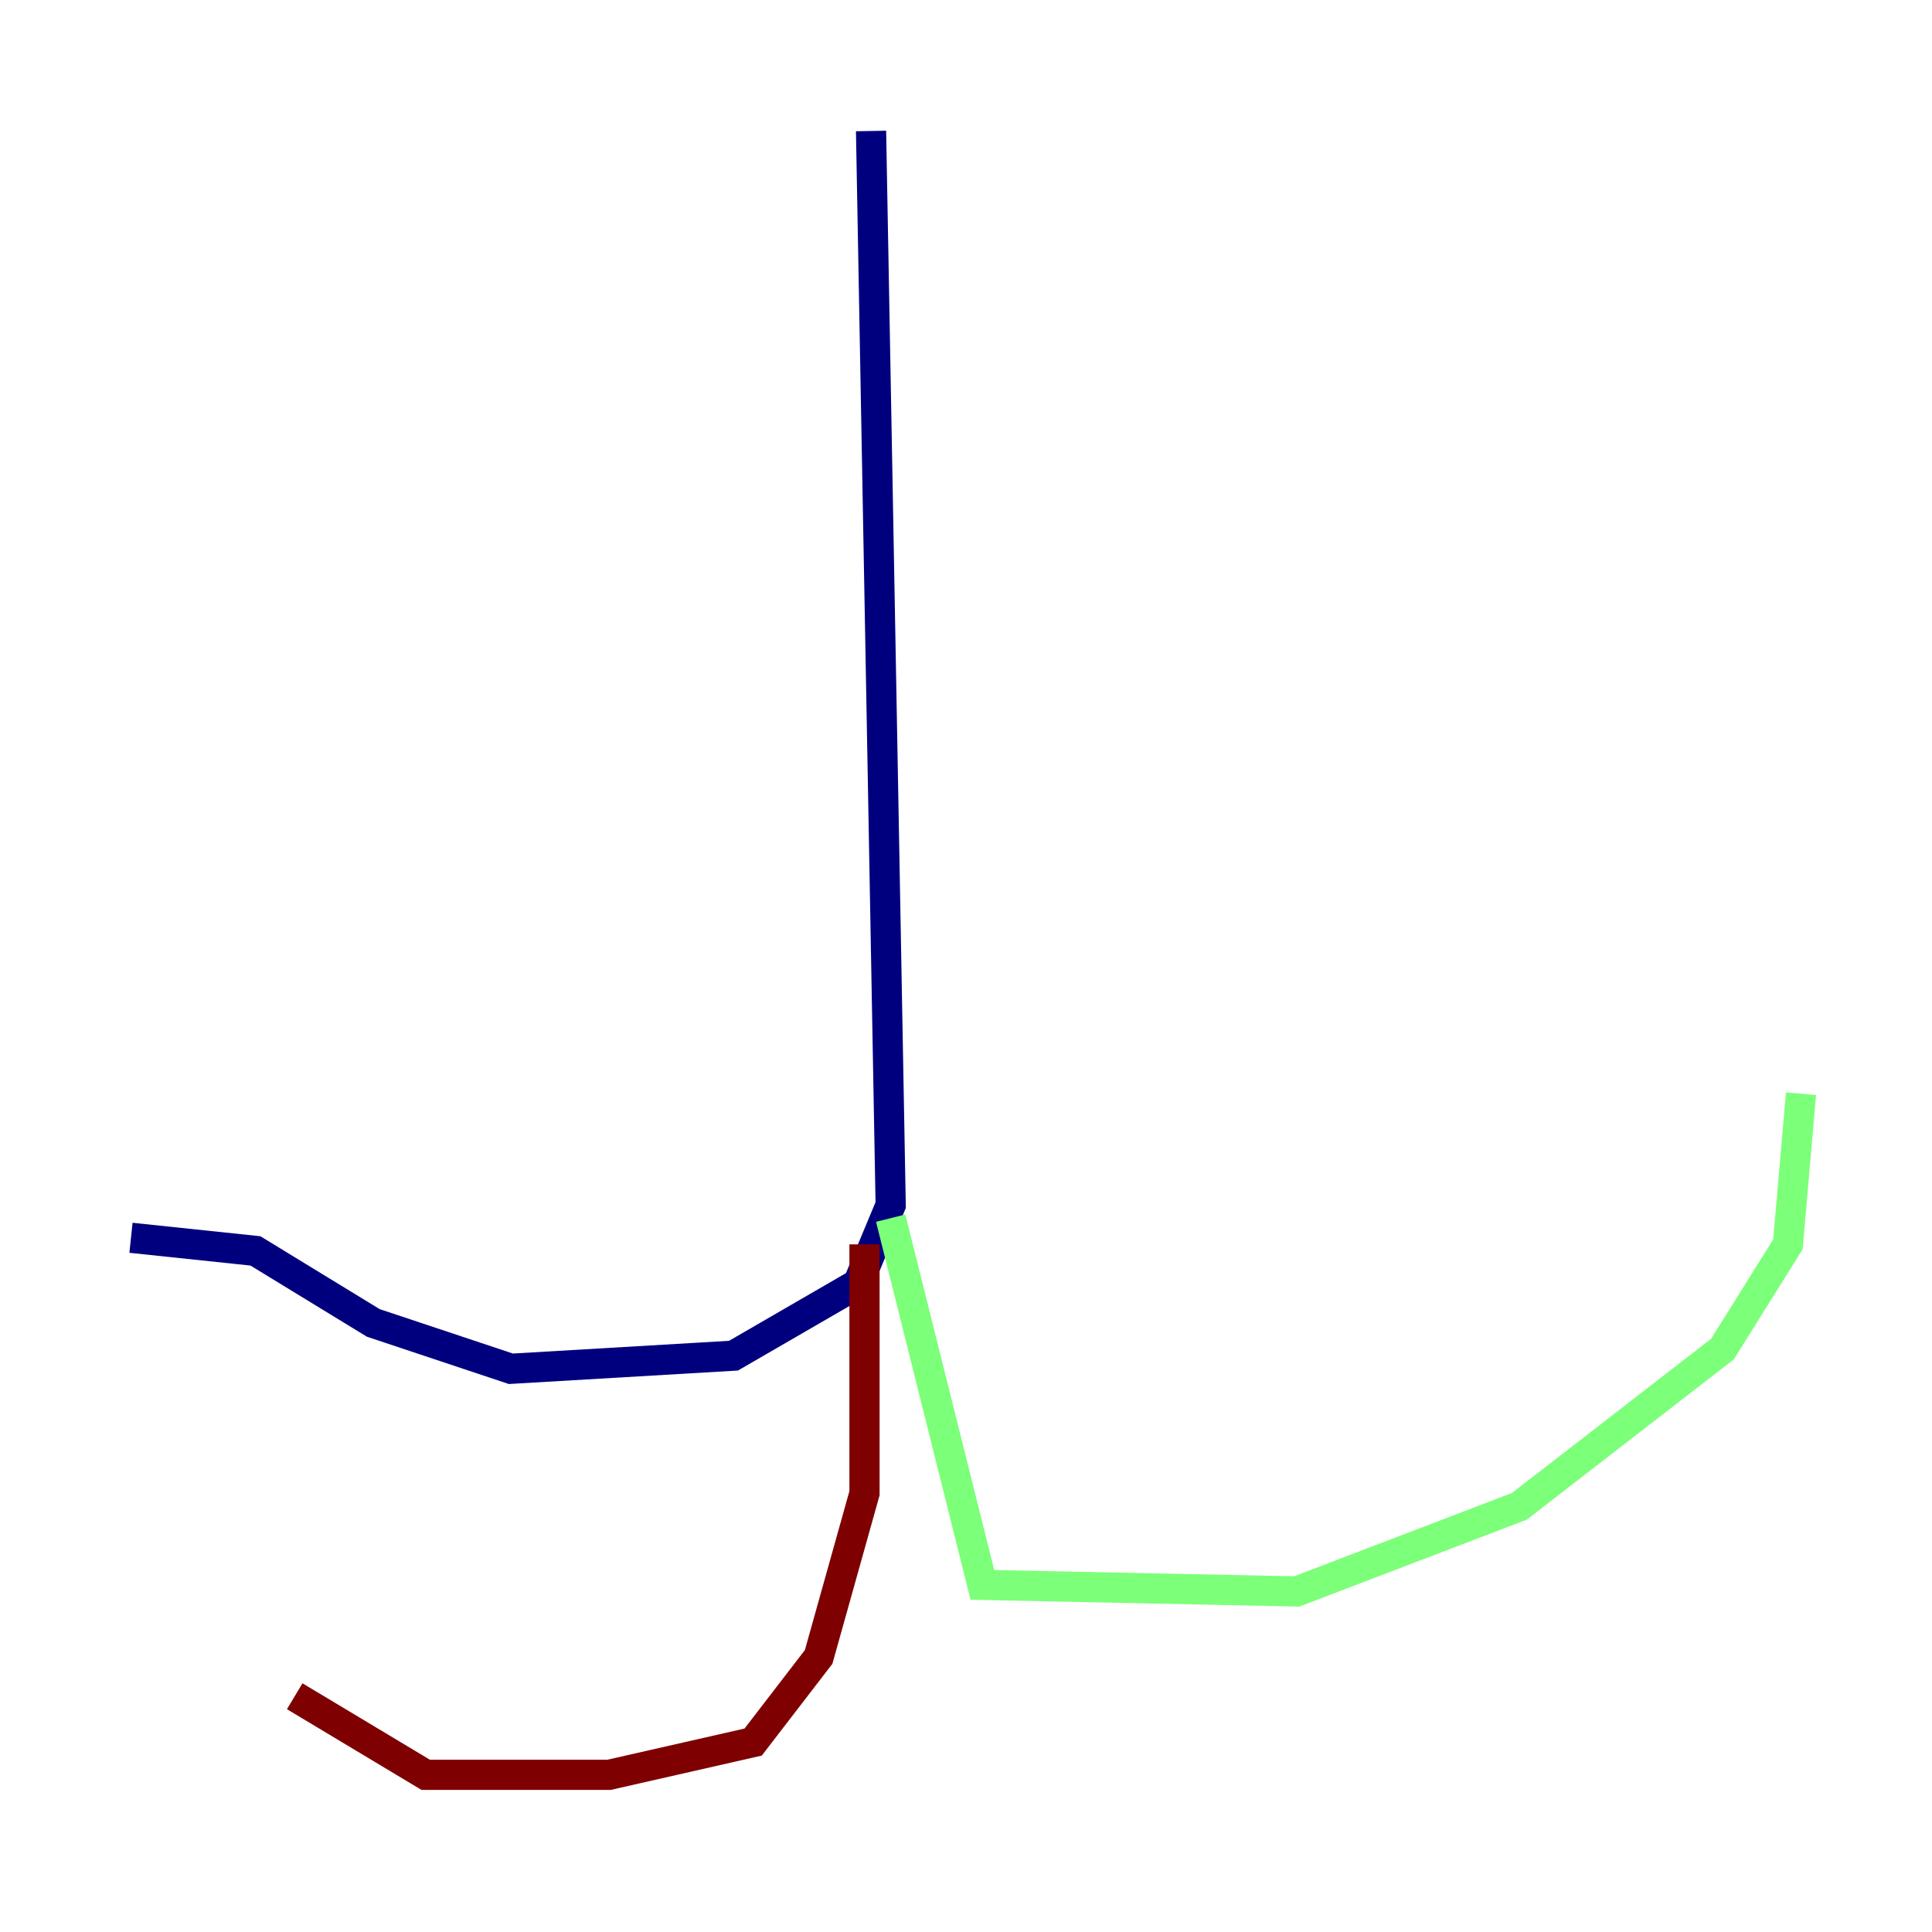 <?xml version="1.0" encoding="utf-8" ?>
<svg baseProfile="tiny" height="128" version="1.2" viewBox="0,0,128,128" width="128" xmlns="http://www.w3.org/2000/svg" xmlns:ev="http://www.w3.org/2001/xml-events" xmlns:xlink="http://www.w3.org/1999/xlink"><defs /><polyline fill="none" points="57.709,8.678 59.01,79.837 56.841,85.044 48.597,89.817 33.844,90.685 24.732,87.647 16.922,82.875 8.678,82.007" stroke="#00007f" stroke-width="2" /><polyline fill="none" points="59.01,80.705 65.085,105.003 85.912,105.437 100.664,99.797 114.115,89.383 118.454,82.441 119.322,72.461" stroke="#7cff79" stroke-width="2" /><polyline fill="none" points="57.275,82.441 57.275,98.929 54.237,109.776 49.898,115.417 40.352,117.586 28.203,117.586 19.525,112.38" stroke="#7f0000" stroke-width="2" /></svg>